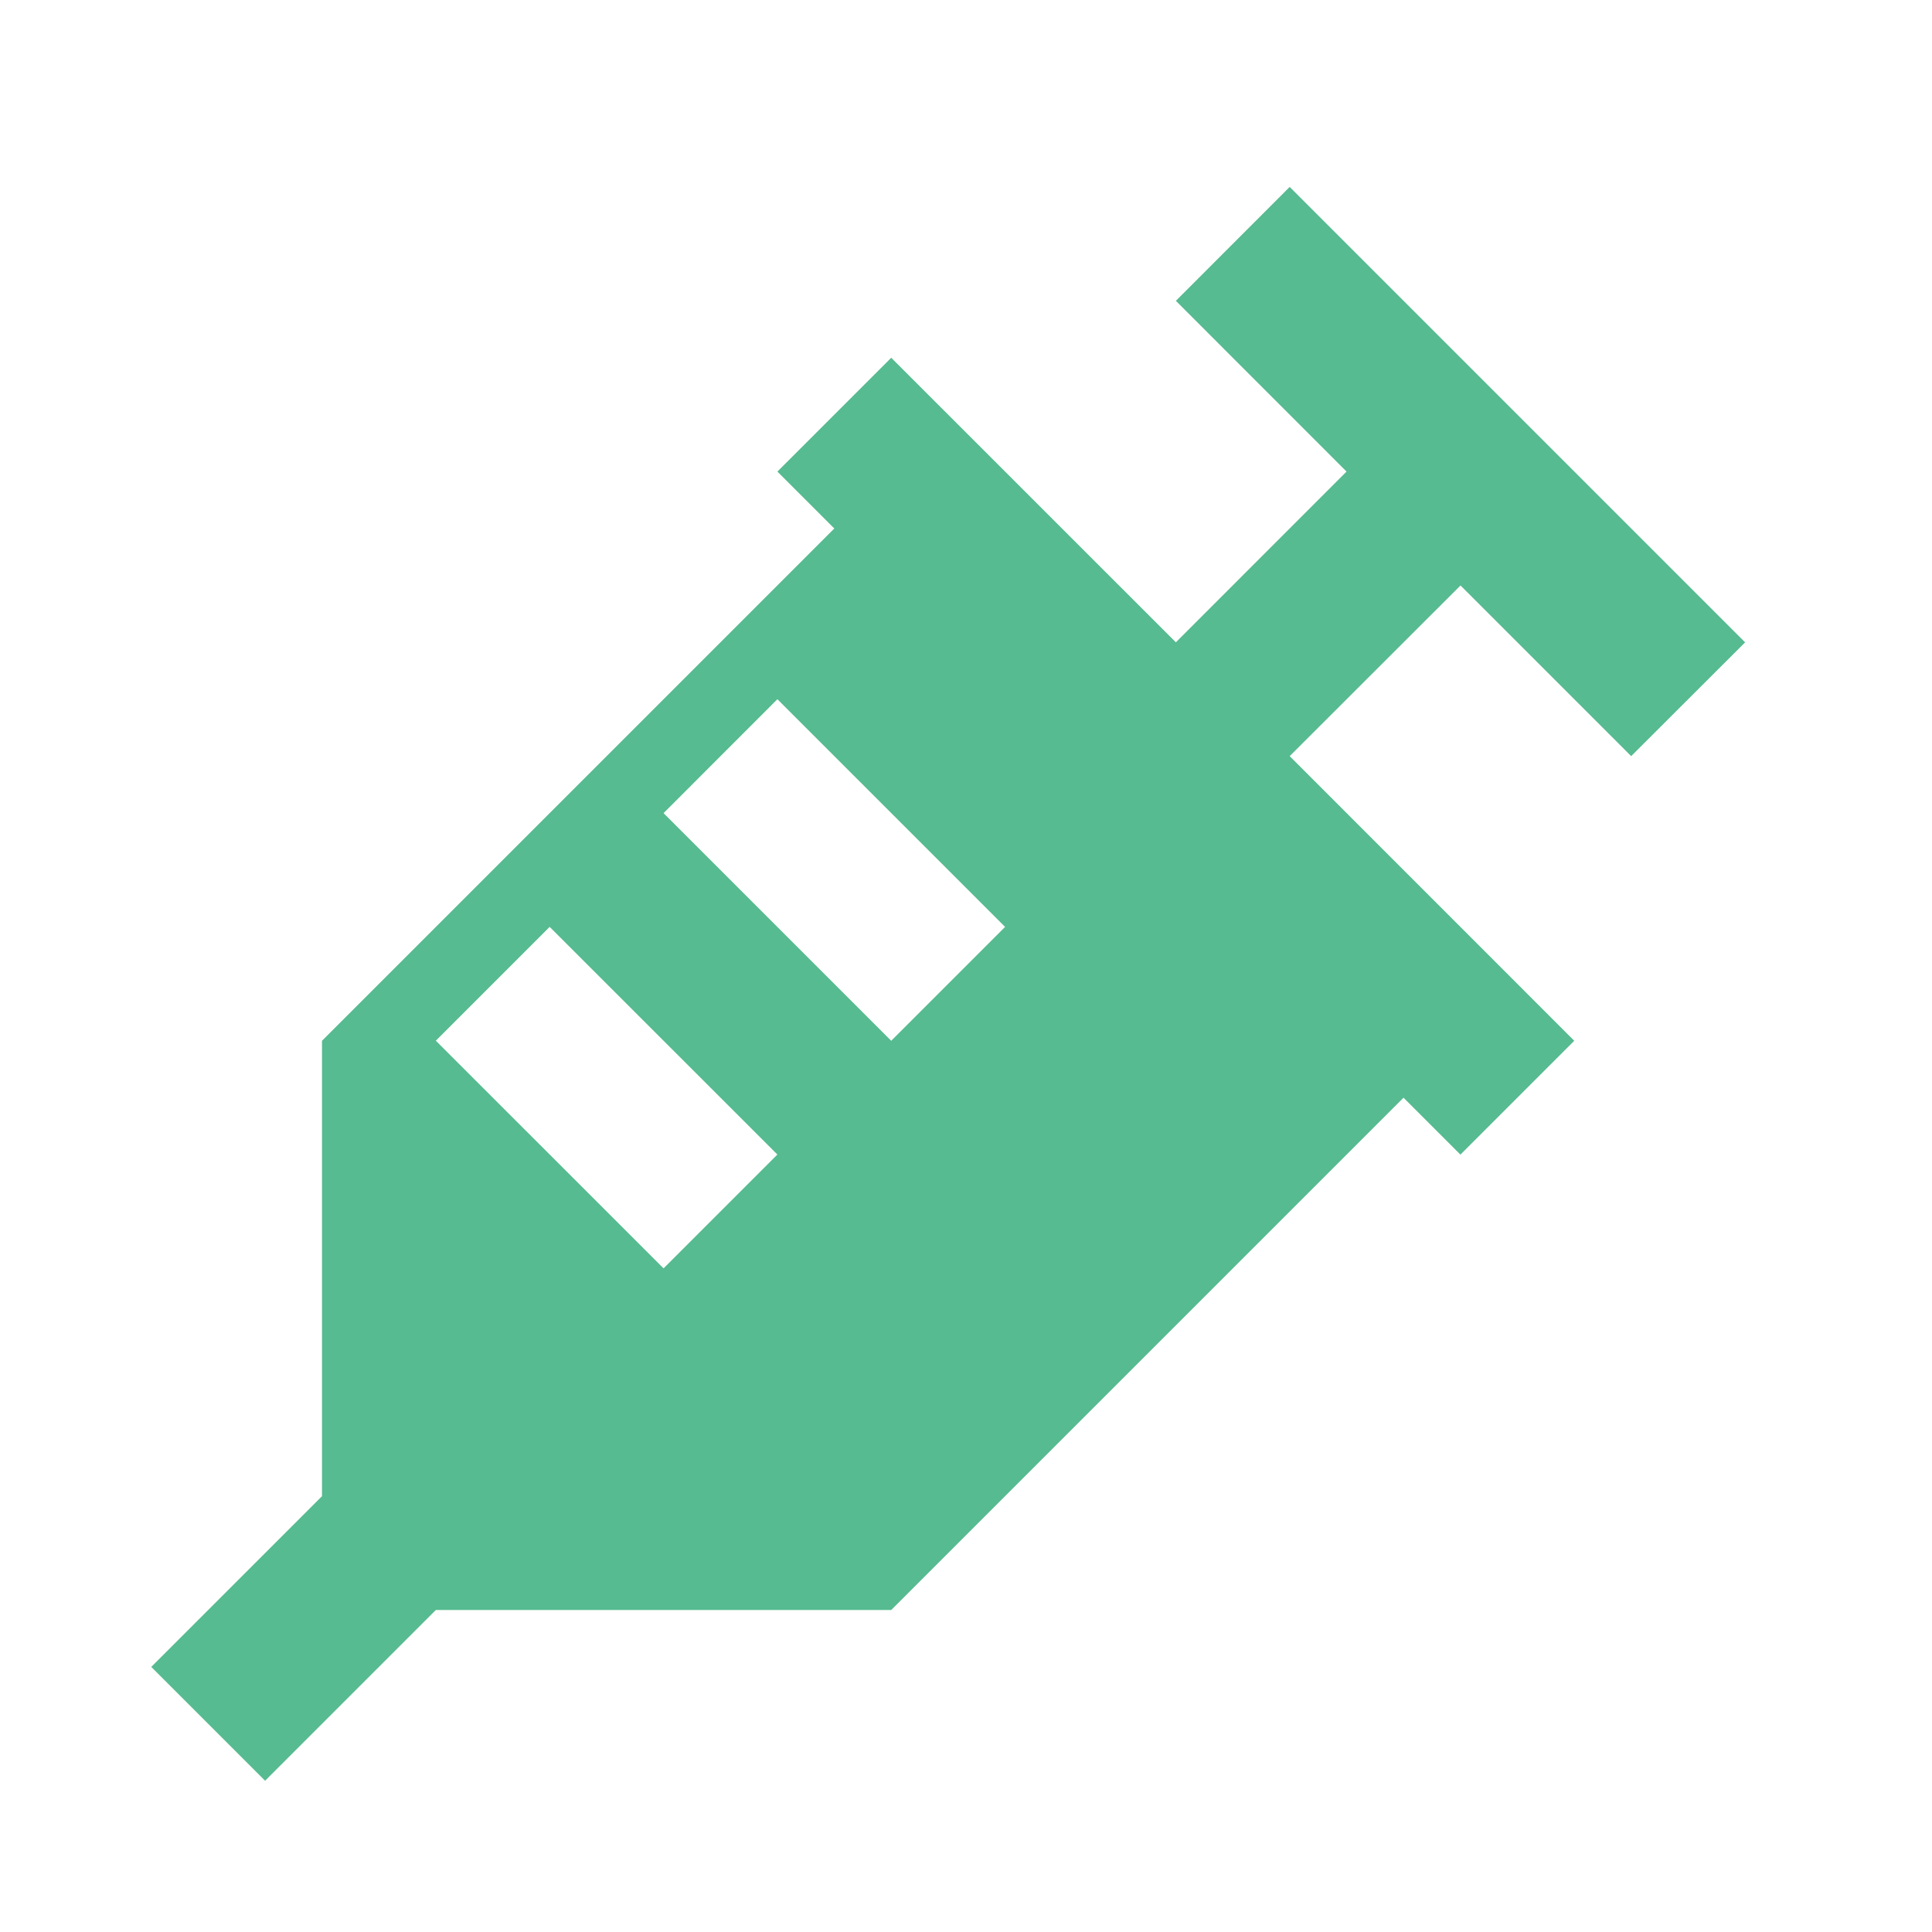 <svg width="24" height="24" viewBox="0 0 24 24" fill="none" xmlns="http://www.w3.org/2000/svg">
<path d="M21.678 7.98L20.263 9.393L18.143 7.273L16.021 9.393L19.556 12.929L18.142 14.343L17.435 13.636L11.071 20H5.414L3.293 22.121L1.879 20.707L4 18.586V12.929L10.364 6.565L9.657 5.858L11.071 4.444L14.607 7.979L16.727 5.858L14.607 3.737L16.021 2.322L21.678 7.979V7.98ZM9.657 14.342L6.828 11.514L5.414 12.928L8.243 15.756L9.657 14.342ZM12.485 11.514L9.657 8.686L8.243 10.101L11.071 12.929L12.485 11.515V11.514Z" fill="#56BB90"/>
</svg>
